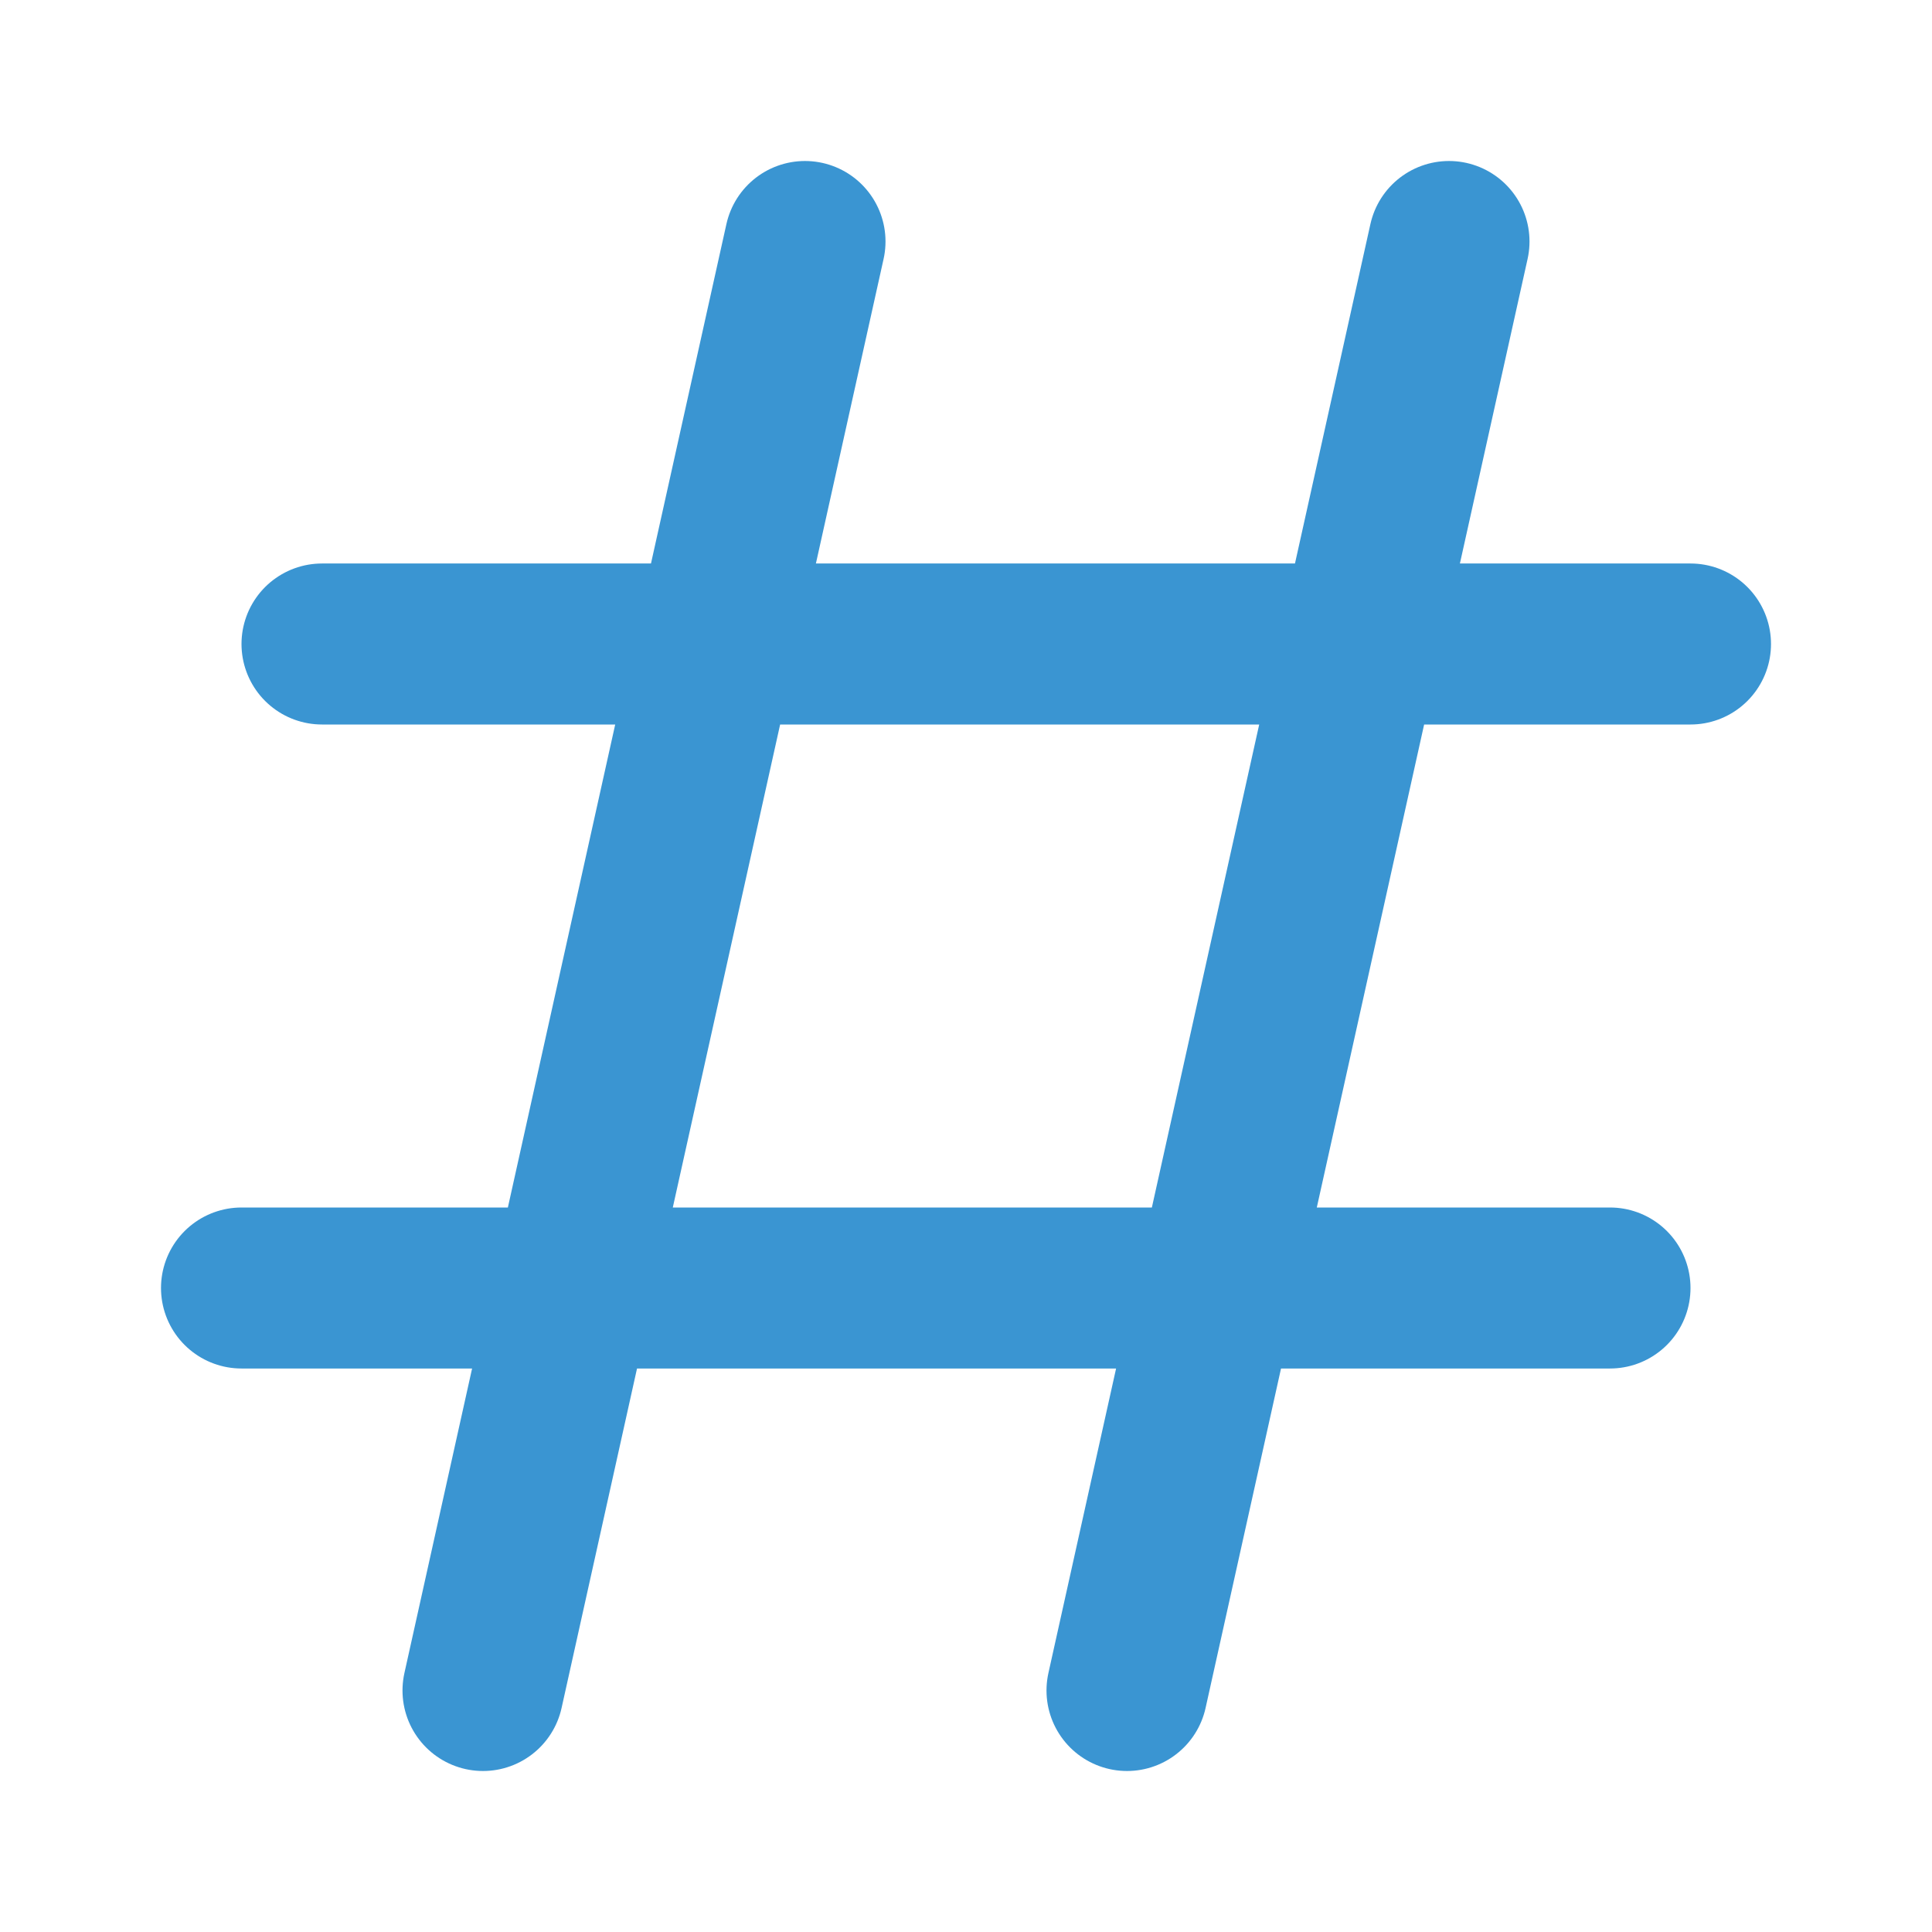 <svg width="24" height="24" viewBox="0 0 24 24" fill="none" xmlns="http://www.w3.org/2000/svg">
<path d="M10 3L6 21M18 3L14 21M4 8H21M3 16H20" stroke="#3A95D2" stroke-width="2" stroke-linecap="round" stroke-linejoin="round"/>
</svg>
